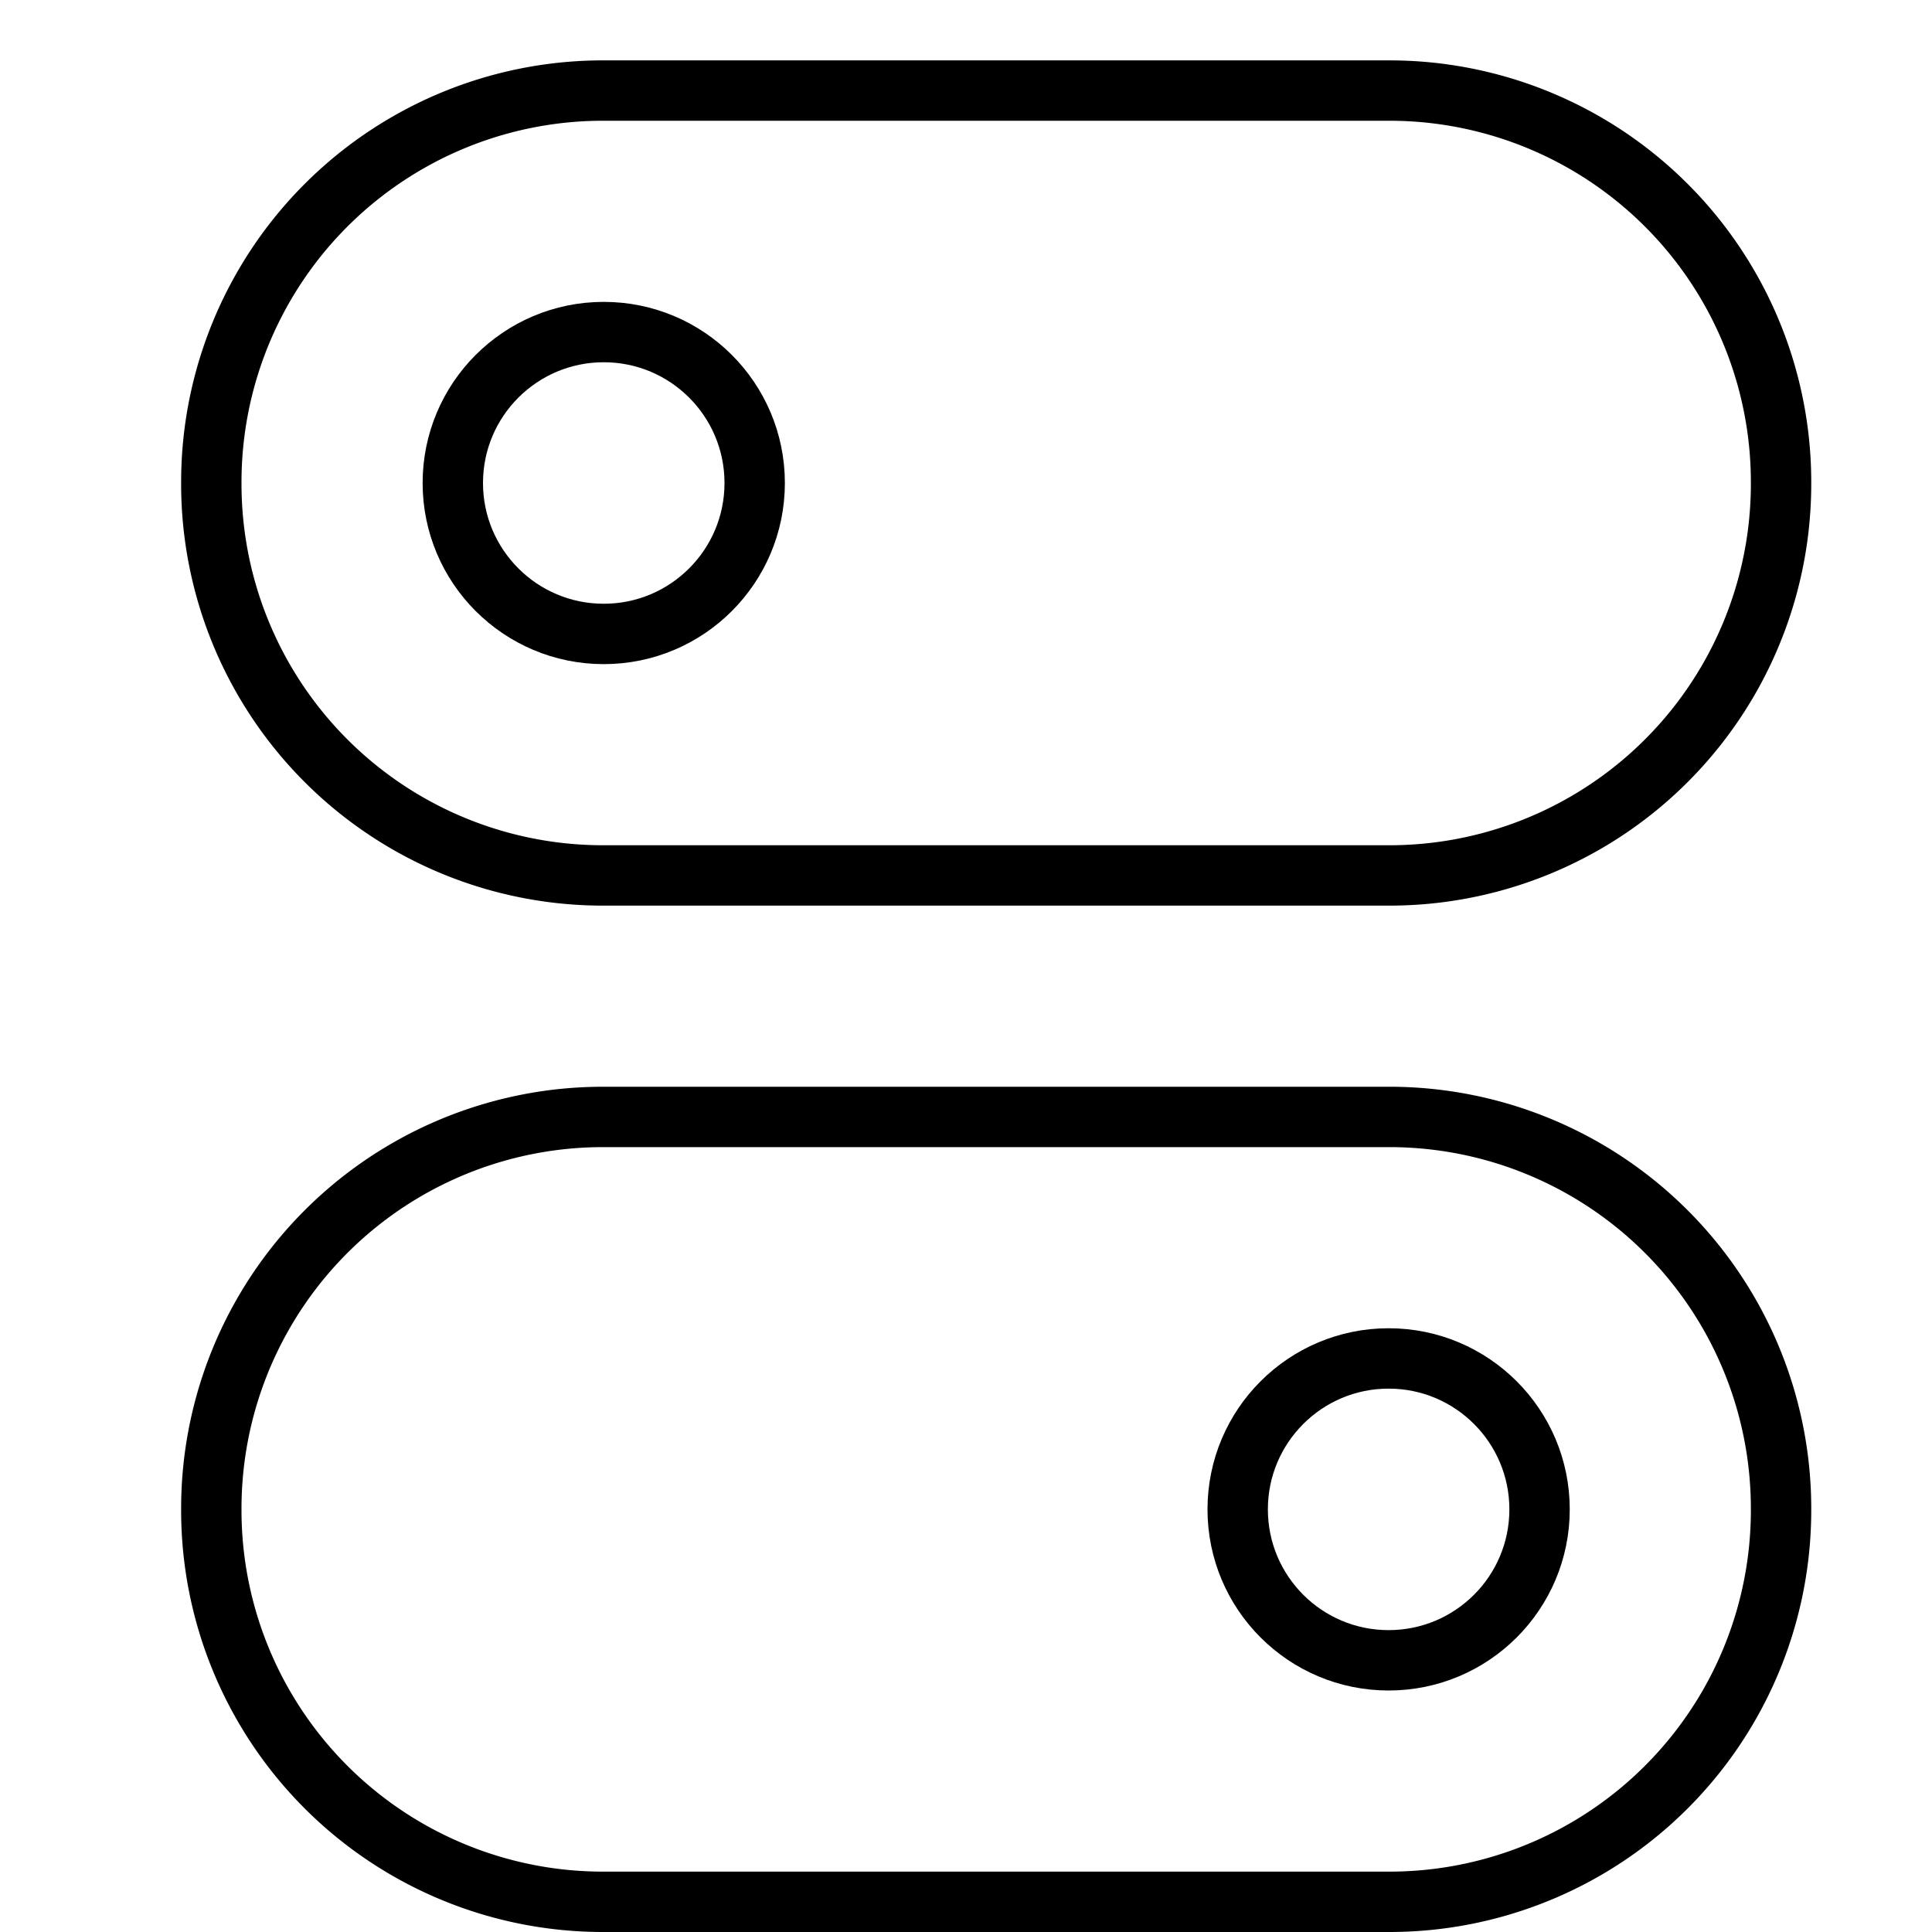 <svg xmlns="http://www.w3.org/2000/svg" viewBox="0 0 32 32"><title>switches</title><g stroke-linecap="round" stroke-width="1" fill="none" stroke="#000000" stroke-linejoin="round" class="nc-icon-wrapper" transform="translate(0.5 0.5)"><path d="M22.5,14H9.5A6.487,6.487,0,0,1,3,7.5H3A6.487,6.487,0,0,1,9.5,1h13A6.487,6.487,0,0,1,29,7.5h0A6.487,6.487,0,0,1,22.5,14Z"></path> <path d="M22.5,31H9.5A6.487,6.487,0,0,1,3,24.5H3A6.487,6.487,0,0,1,9.5,18h13A6.487,6.487,0,0,1,29,24.5h0A6.487,6.487,0,0,1,22.5,31Z"></path> <circle cx="9.5" cy="7.5" r="2.5" stroke="#000000"></circle> <circle cx="22.5" cy="24.5" r="2.5" stroke="#000000"></circle></g></svg>